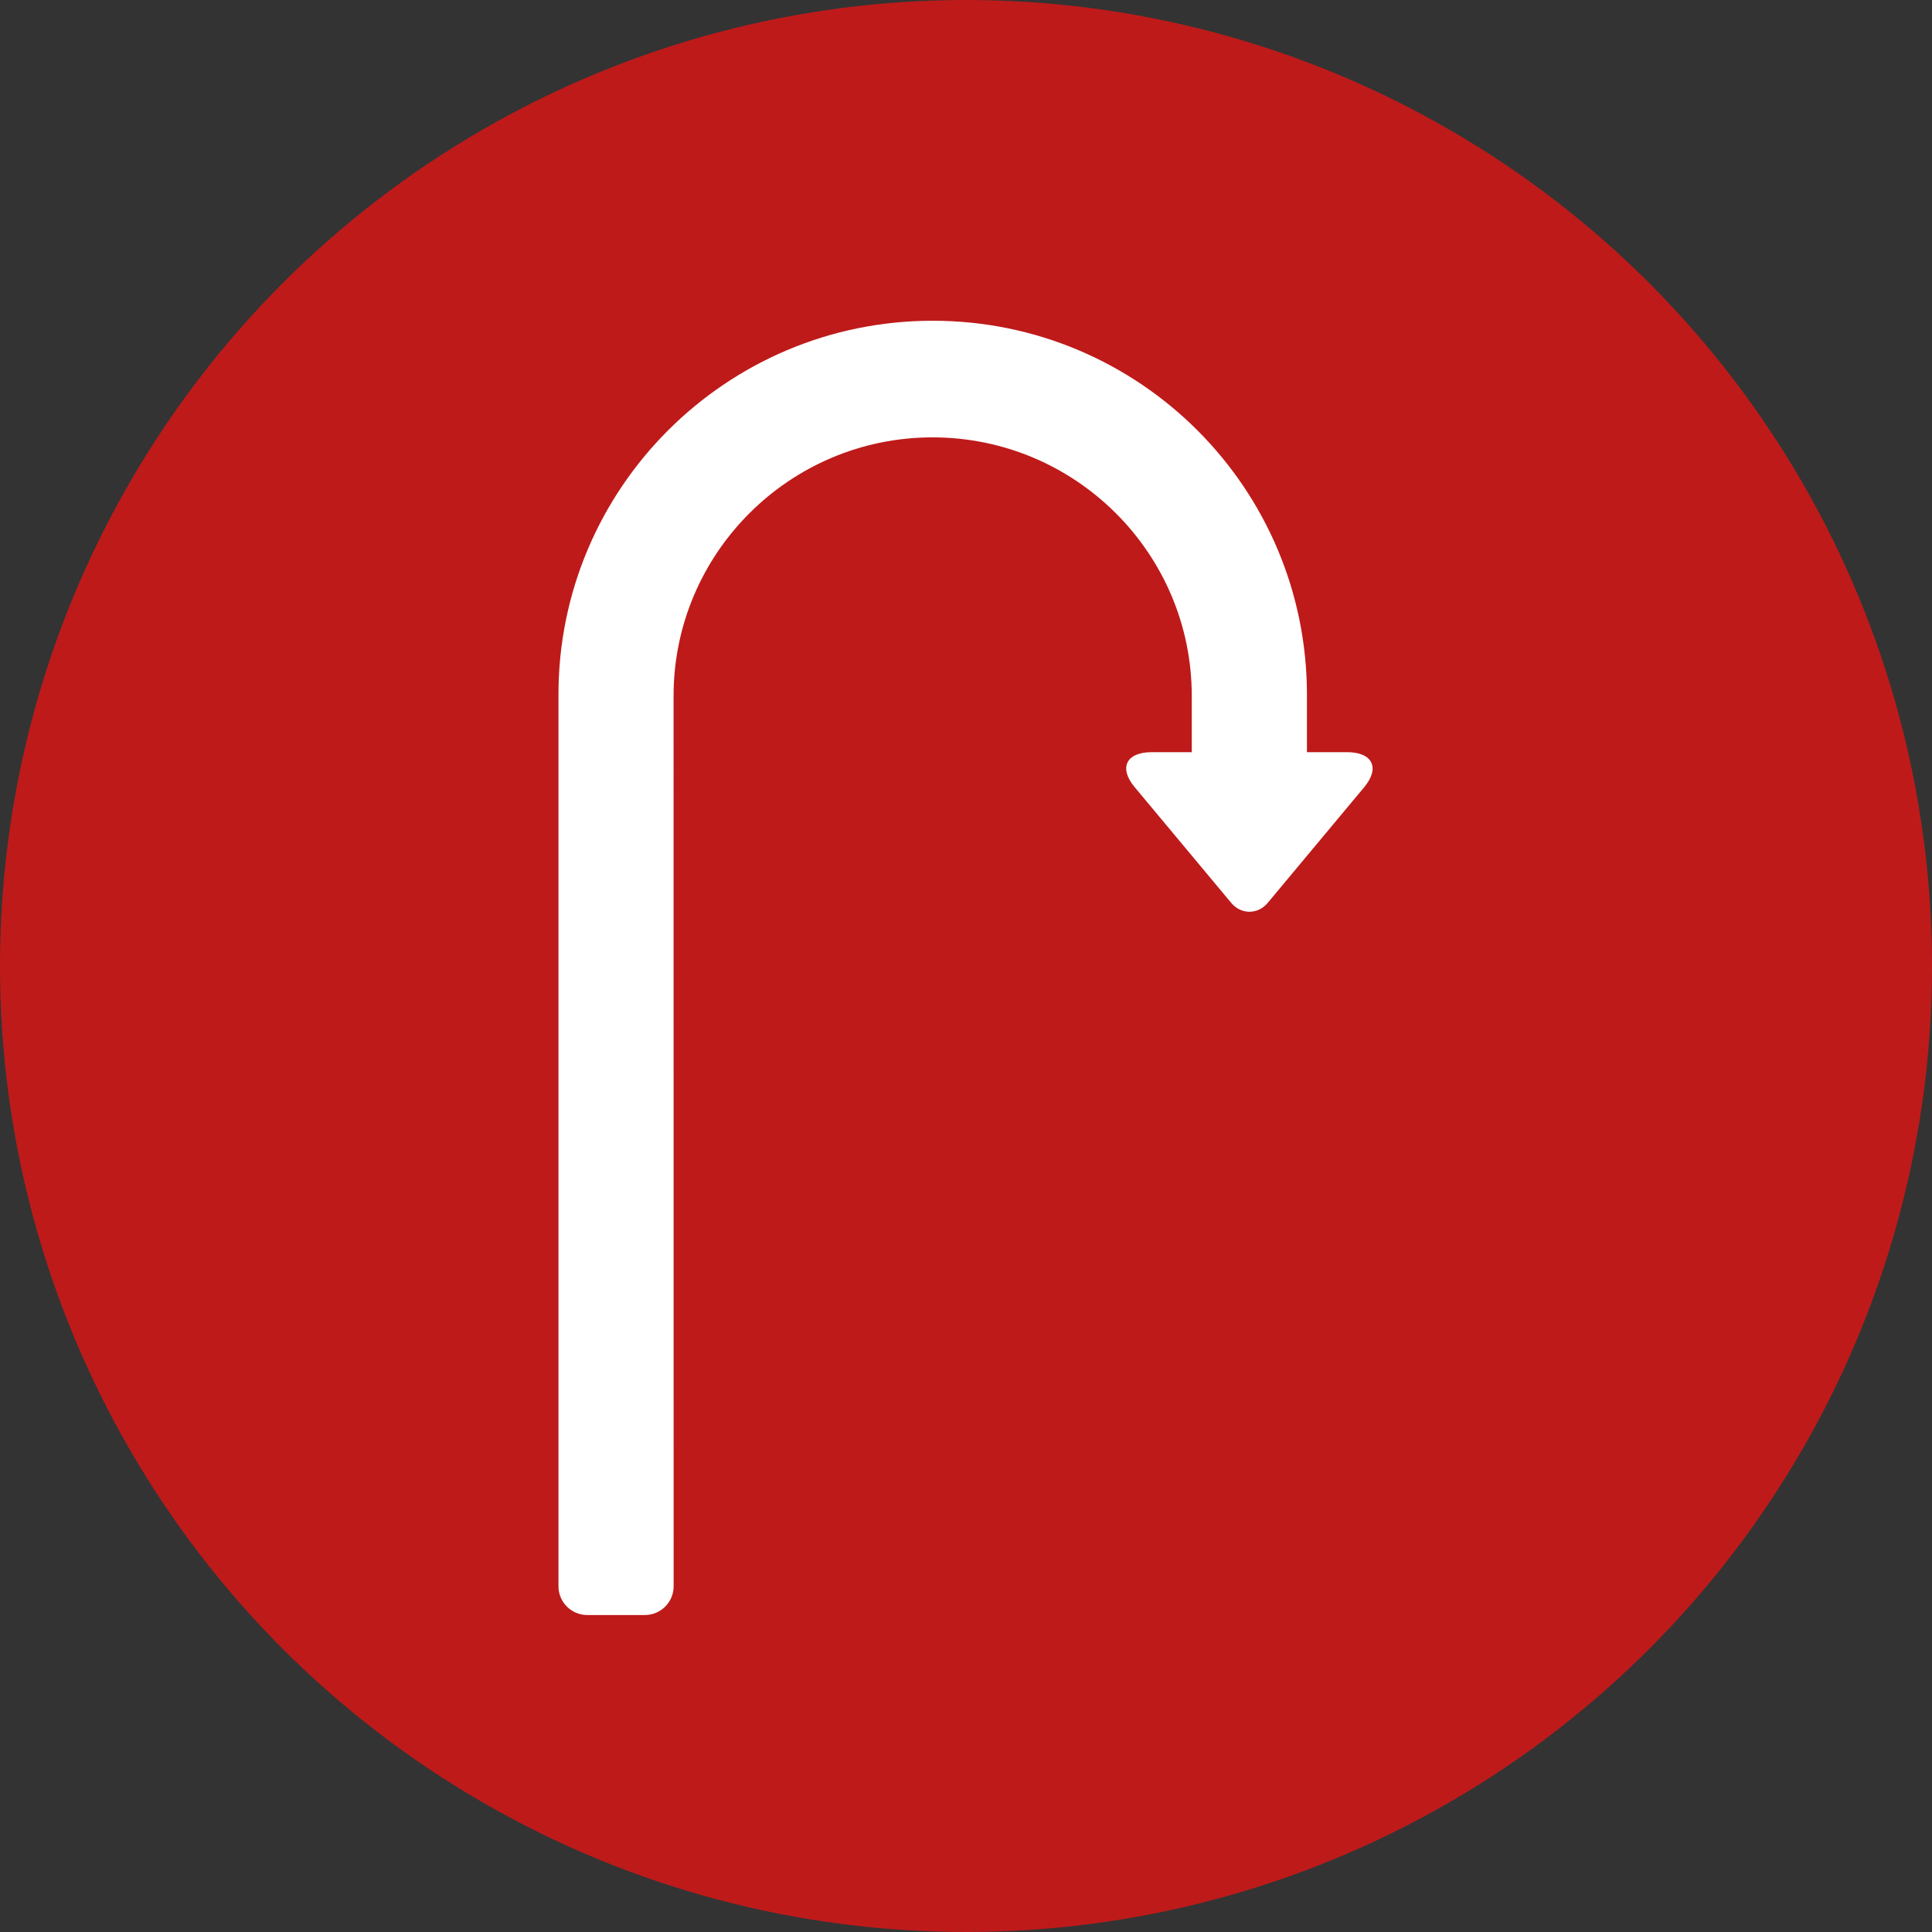 <svg xmlns="http://www.w3.org/2000/svg" width="512" height="512" viewBox="0 0 512 512">
  <rect x="0" y="0" width="512" height="512" fill="#333333" stroke="none"/>
  <g fill="none" fill-rule="evenodd">
    <circle cx="256" cy="256" r="256" fill="#BE1A1A"/>
    <path fill="#FFFFFF" fill-rule="nonzero" d="M165.397,199.333 L154.741,199.333 C147.97,199.333 146.002,203.554 150.202,208.588 L175.801,239.275 C178.47,242.473 182.905,242.343 185.465,239.275 L211.064,208.588 C215.328,203.477 213.297,199.333 206.525,199.333 L195.92,199.333 L195.921,184.411 C195.928,146.624 226.728,115.92 264.596,115.908 C302.475,115.896 333.25,146.65 333.248,184.44 L333.233,420.377 C333.233,424.587 336.649,428 340.864,428 L356.121,428 C360.335,428 363.751,424.587 363.751,420.378 L363.751,184.044 C363.751,129.377 319.279,85 264.574,85 C209.794,85 165.397,129.367 165.397,184.118 L165.397,199.333 Z" transform="matrix(-1 0 0 1 511.751 0)"/>
  </g>
</svg>
